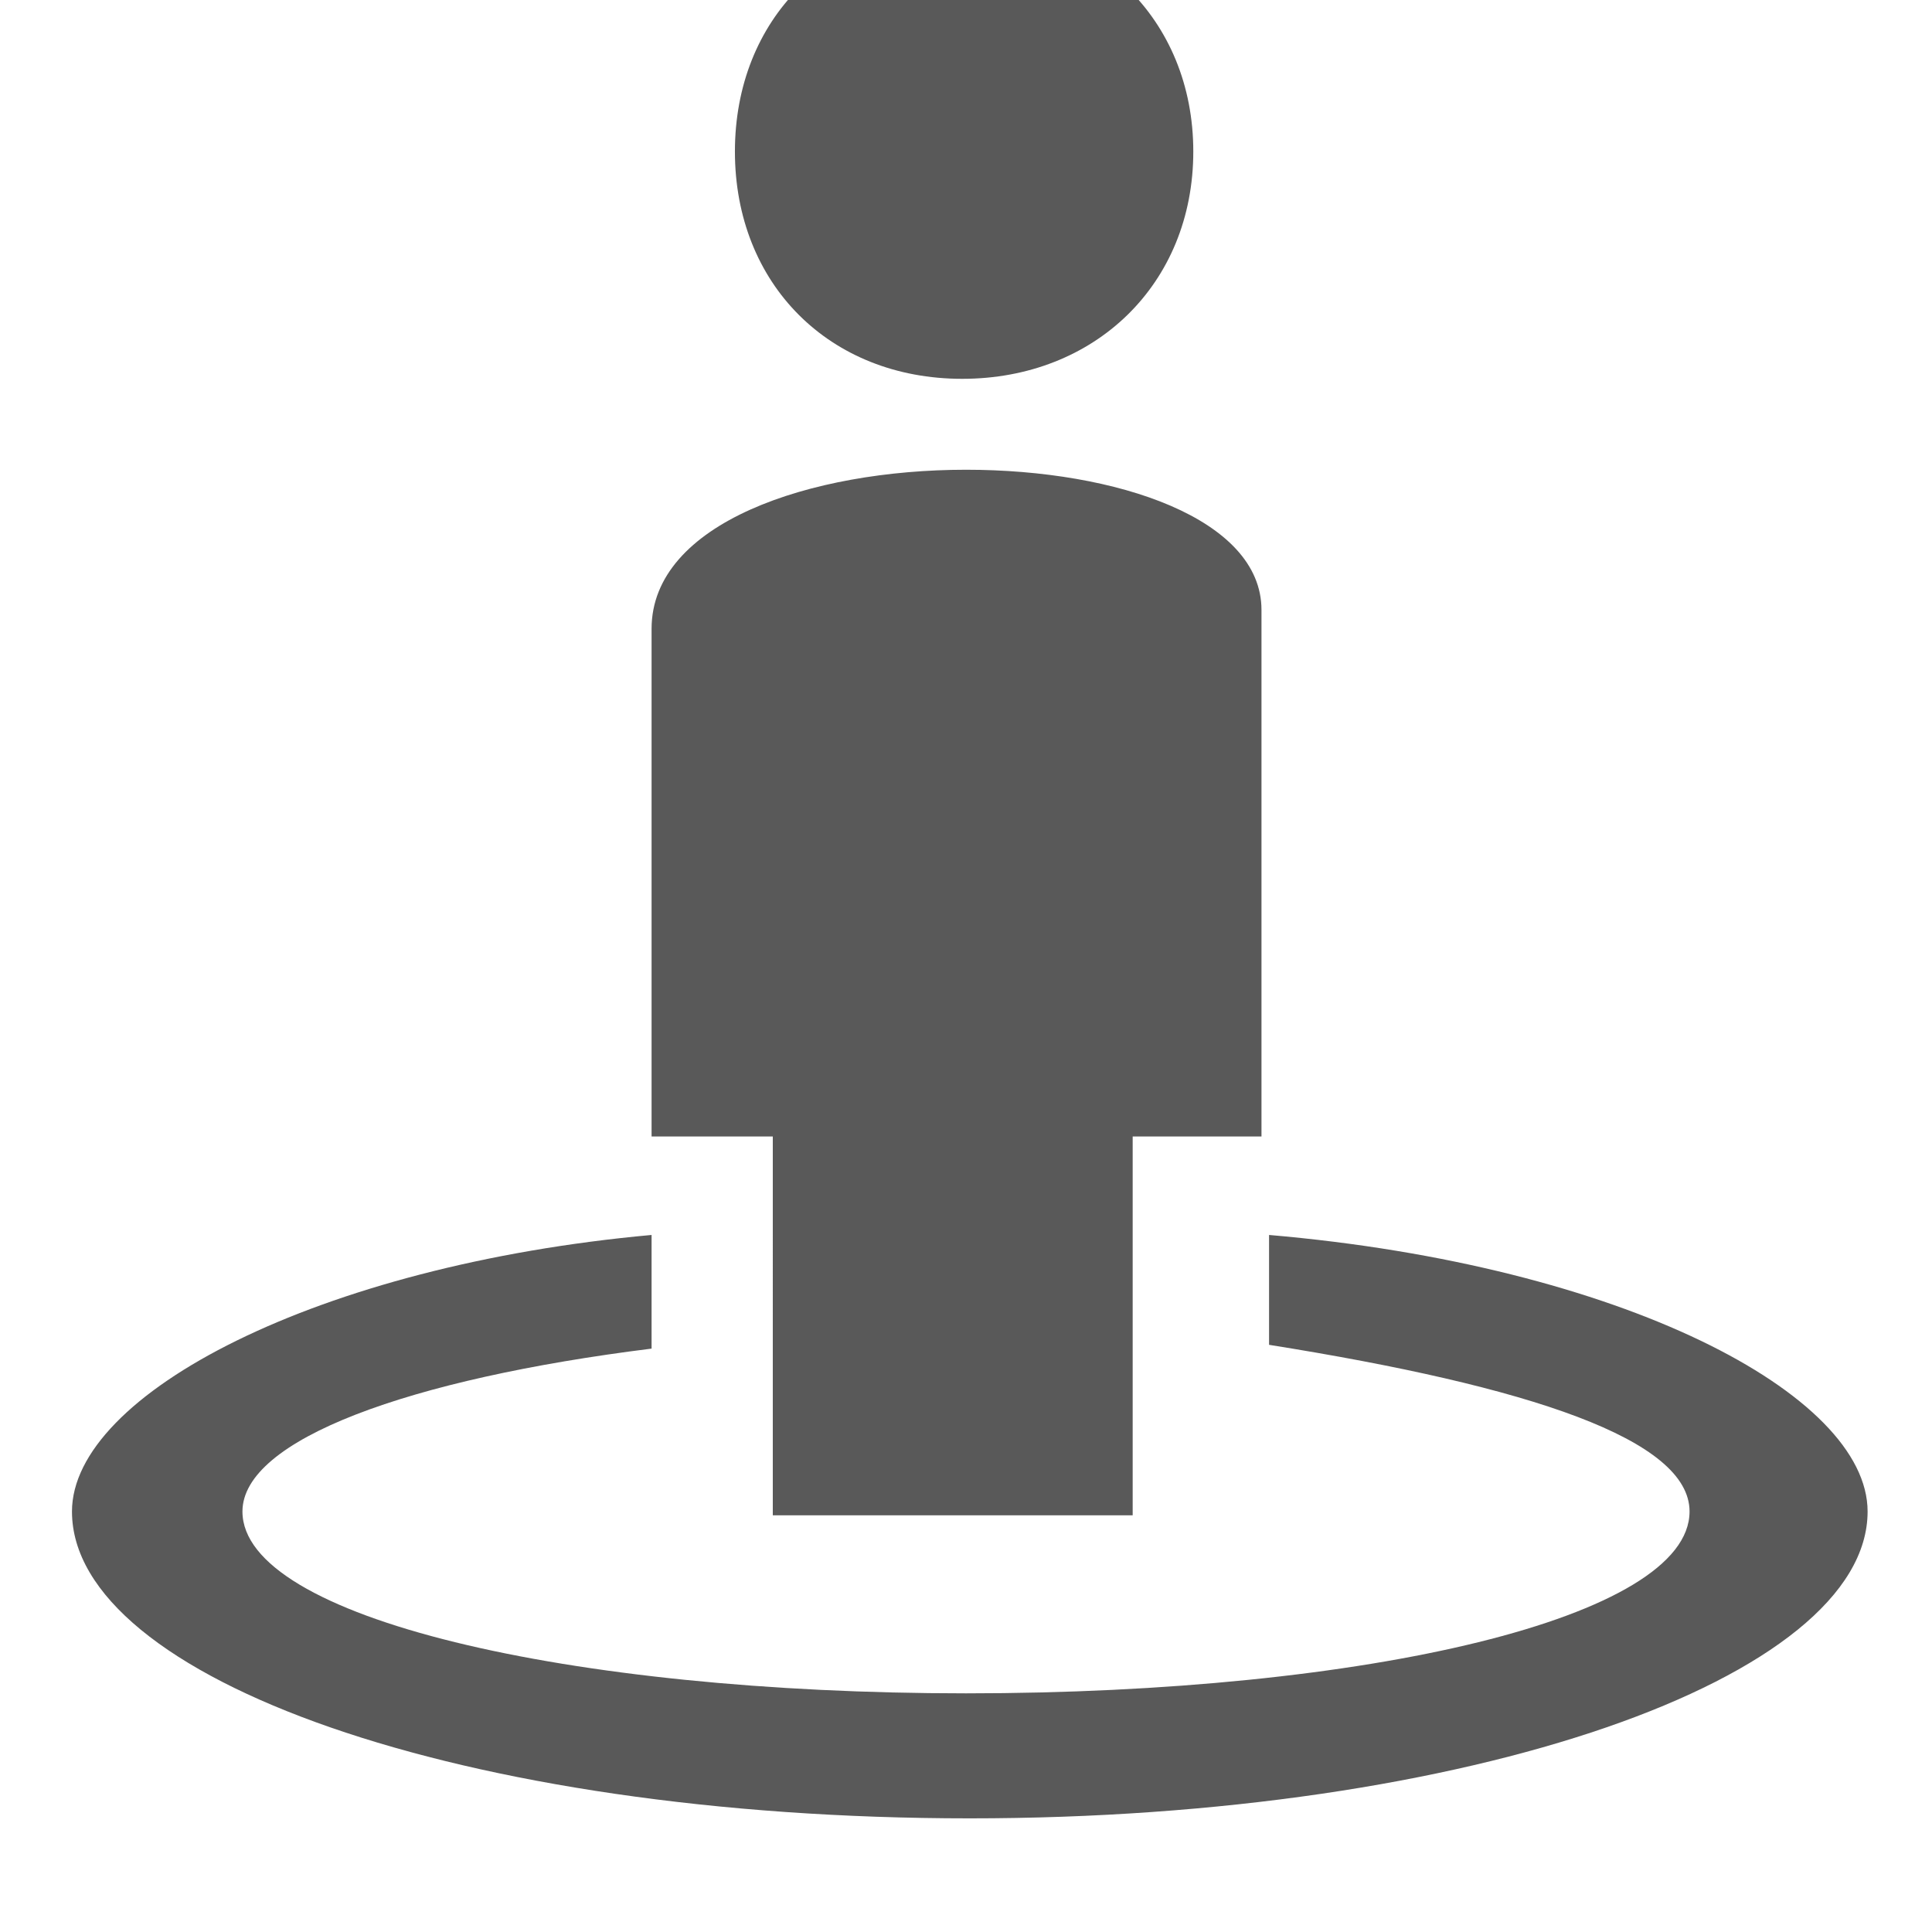 <svg xmlns="http://www.w3.org/2000/svg" version="1.1" xmlns:xlink="http://www.w3.org/1999/xlink" viewBox="0 0 510 510" preserveAspectRatio="xMidYMid">
                    <defs><style>.cls-1{fill:#595959;}</style></defs>
                    <title>responsible-area</title>
                    <g id="Layer_2" data-name="Layer 2"><g id="responsible-area">
                    <path class="cls-1" d="M204 300h-32V166c0-28 42-42 83-42 40 0 78 13 78 37v139h-34v100h-95V300zm52 180c-134 0-237-37-237-81 0-31 65-65 153-73v30c-64 8-108 24-108 43 0 28 86 48 191 48 106 0 191-20 191-48 0-19-42-33-111-44v-29c93 8 158 42 158 73 0 44-105 81-237 81zM194 40c0-35 25-60 60-60s61 25 61 60-26 60-61 60-60-25-60-60z"></path>
                    </g></g>
                    </svg>